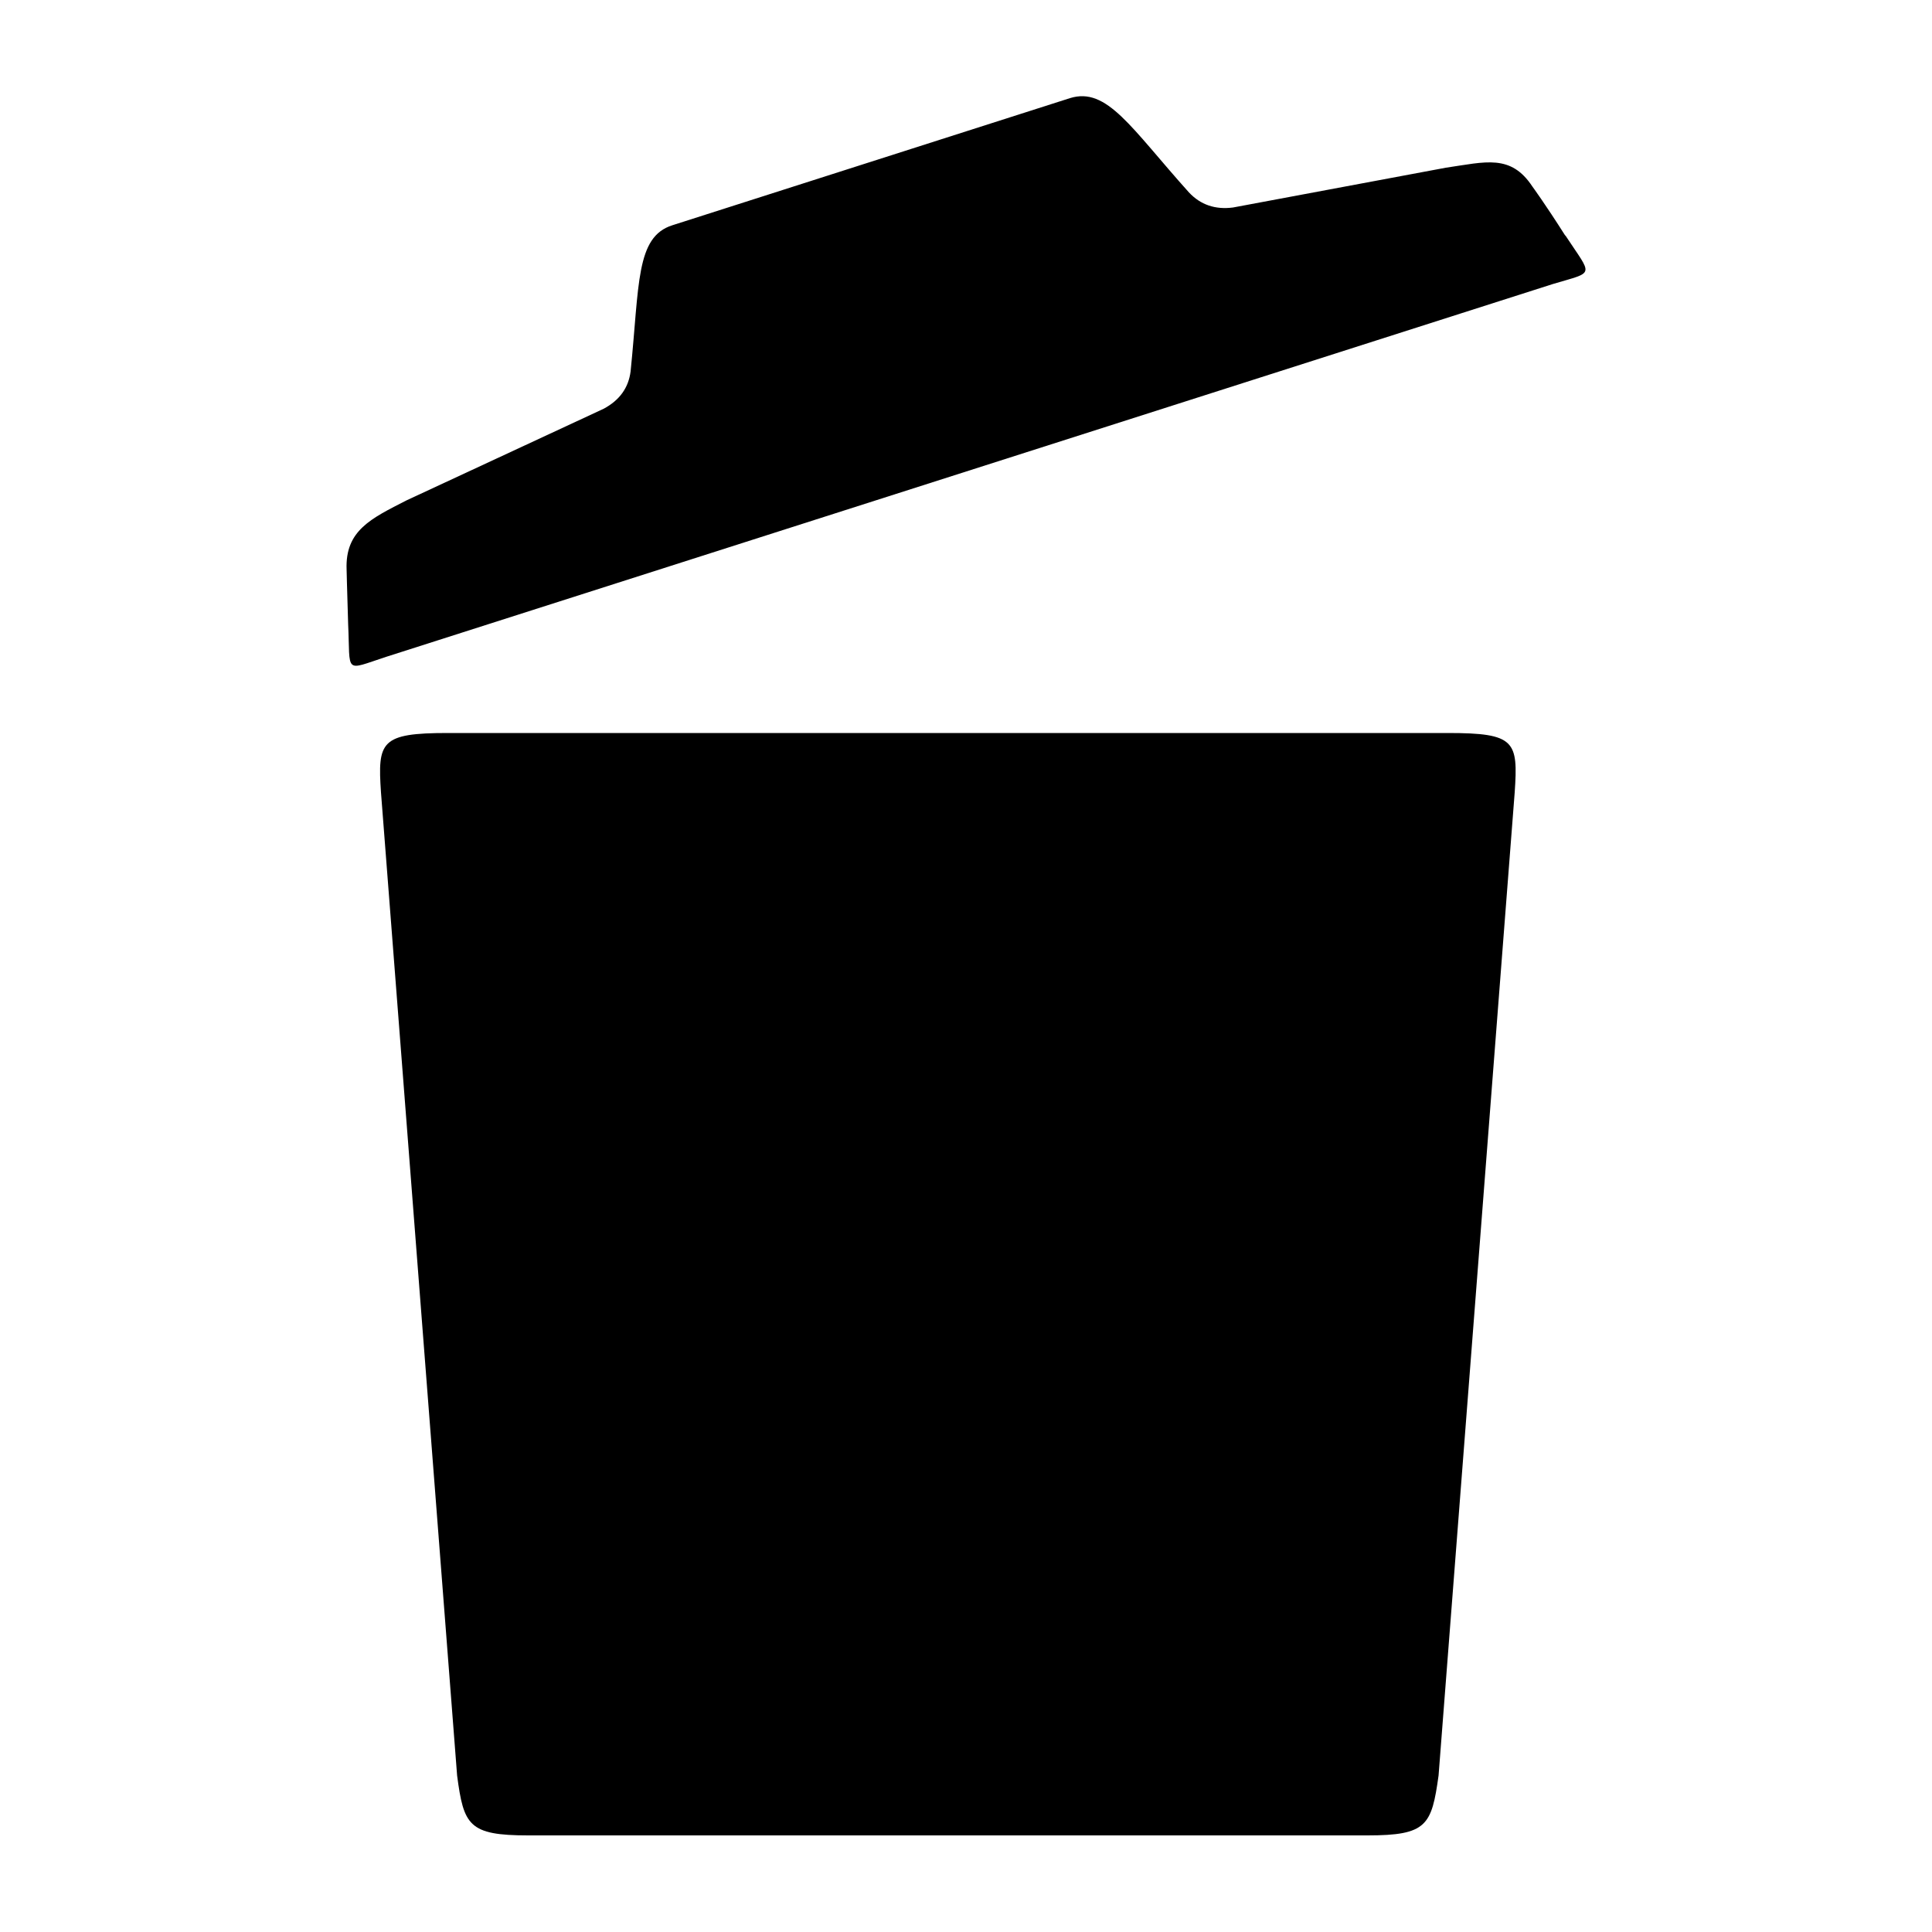 <?xml version="1.0" encoding="UTF-8"?>
<svg id="Layer_1" xmlns="http://www.w3.org/2000/svg" version="1.1" viewBox="0 0 500 500">
  <!-- Generator: Adobe Illustrator 29.1.0, SVG Export Plug-In . SVG Version: 2.1.0 Build 142)  -->
  <path d="M405.1,61c-5.2-8.2-8.5-12.7-8.5-12.7-5.6-8.5-12.1-6.4-22.4-4.9l-55.1,10.3q-6.9.9-11.4-3.9c-15-16.7-21.2-27.4-30.8-24.4l-102.9,32.9c-9.5,3-8.5,15.3-10.8,37.8q-.8,6.4-7,9.7l-51,23.7c-9.2,4.7-15.9,7.8-15.5,17.9,0,0,.1,4.5.4,14.1.6,12.9-1.2,12.1,9.8,8.5l302-96.5c11-3.3,10.3-1.8,3.2-12.6M374.5,189.7H115.9c-17.4,0-18.2,2.2-17.3,15.4l19.7,254.4c1.7,12.9,3,15.5,18.4,15.5h217.2c15.4,0,16.6-2.6,18.4-15.5l19.7-254.4c.9-13.3.2-15.4-17.3-15.4"/>
</svg>